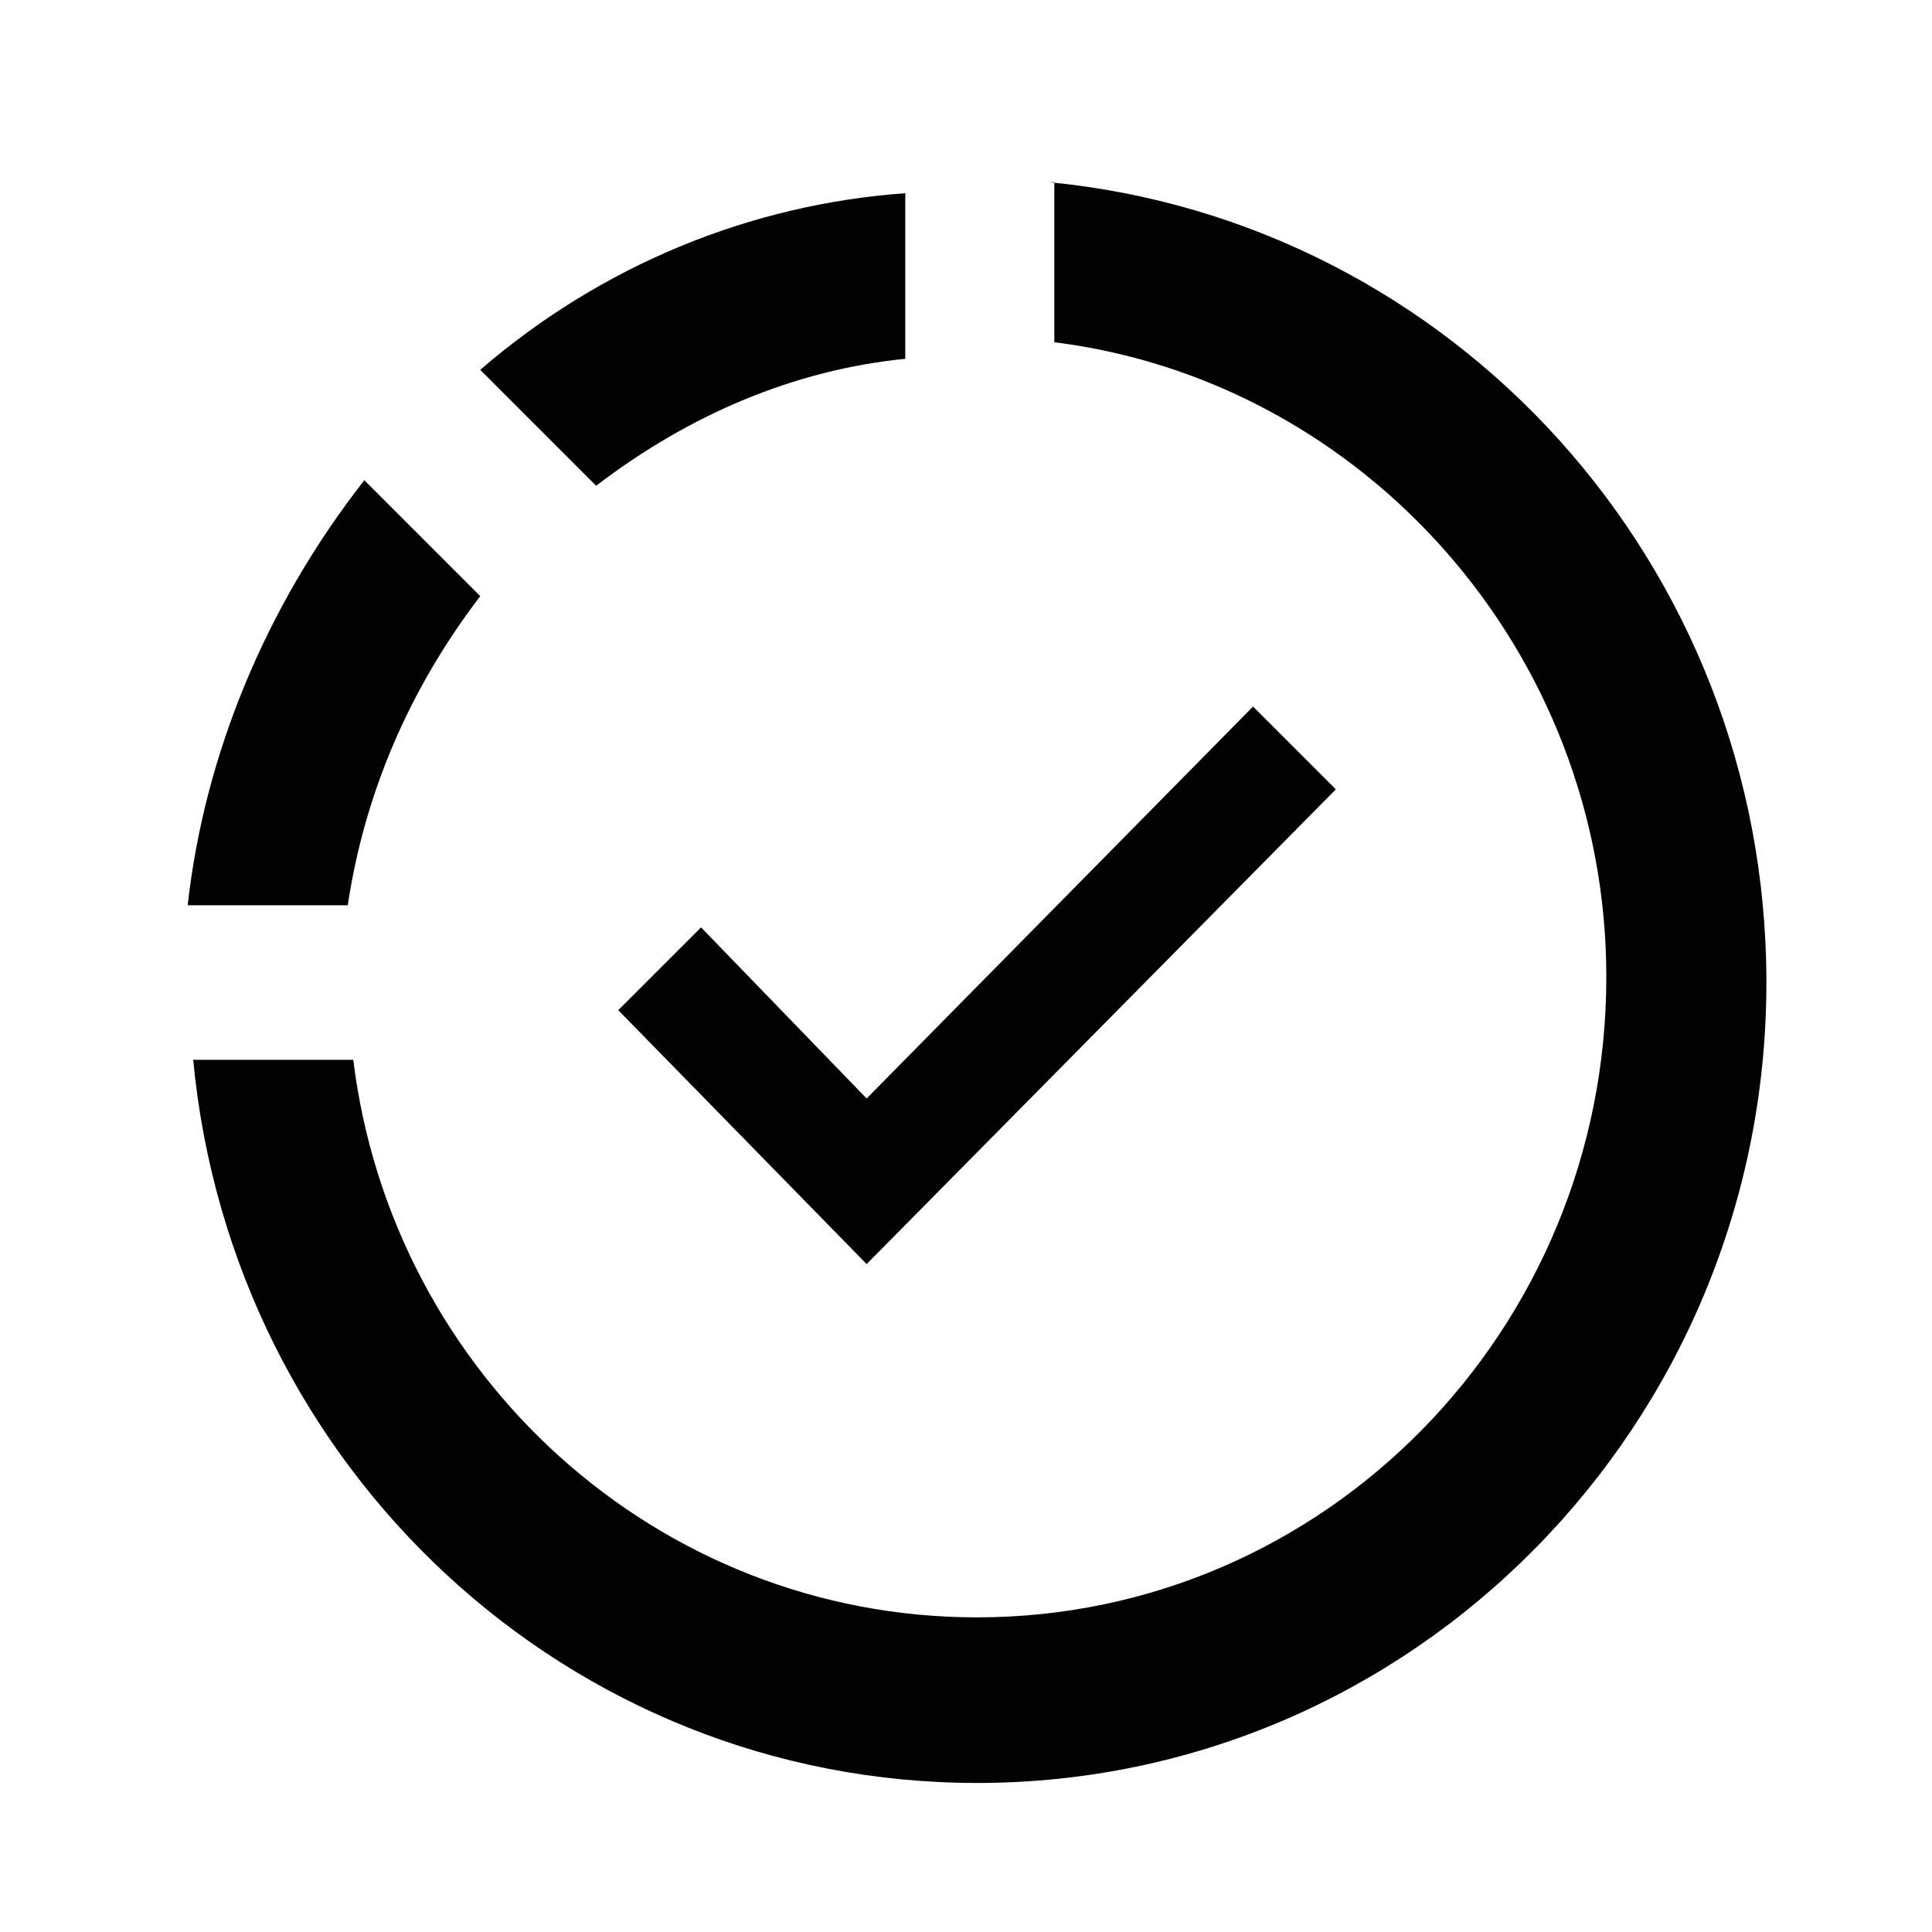 <?xml version="1.0" encoding="utf-8"?>
<!-- Generator: Adobe Illustrator 24.3.0, SVG Export Plug-In . SVG Version: 6.00 Build 0)  -->
<svg version="1.1" id="Layer_1" xmlns="http://www.w3.org/2000/svg" xmlns:xlink="http://www.w3.org/1999/xlink" x="0px" y="0px"
	 width="35px" height="35px" viewBox="0 0 35 35" style="enable-background:new 0 0 35 35;" xml:space="preserve">
<style type="text/css">
	.st0{fill:#020203;}
</style>
<path id="_x32_5_x25_" class="st0" d="M19,3.3l0.1,0v2.9l0,0c5.6,0.7,10,5.6,10,11.5c0,6.4-5.1,11.6-11.4,11.6
	c-5.8,0-10.6-4.4-11.3-10.1l0,0l-2.9,0l0,0c0.7,7.4,6.8,13.1,14.2,13.1c7.9,0,14.3-6.5,14.3-14.5C32,10.2,26.3,4,19,3.3z"/>
<path class="st0" d="M8.7,6.7l2.1,2.1c1.7-1.3,3.6-2.1,5.6-2.3l0-3C13.6,3.7,10.9,4.8,8.7,6.7L8.7,6.7z"/>
<path class="st0" d="M3.4,16.4l2.9,0c0.3-2,1.1-3.9,2.4-5.6L6.6,8.7C4.8,11,3.7,13.7,3.4,16.4L3.4,16.4z"/>
<polygon class="st0" points="11.2,18.3 12.7,16.8 15.7,19.9 22.7,12.8 24.2,14.3 15.7,22.9 "/>
</svg>
